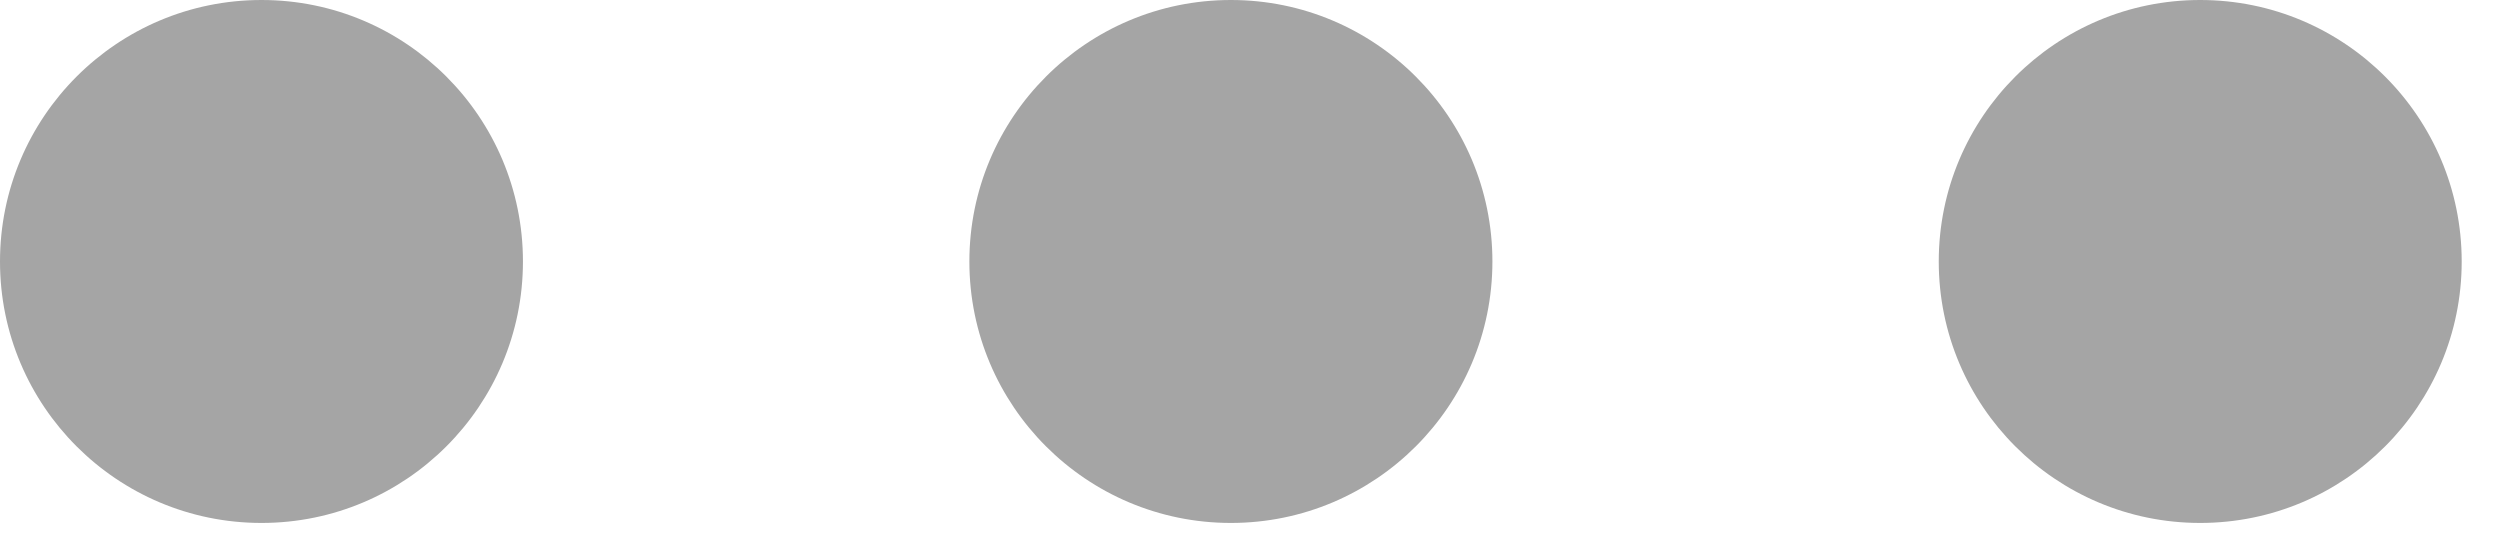 <svg xmlns="http://www.w3.org/2000/svg" width="28" height="6" viewBox="0 0 28 6" fill="none">
    <path fill-rule="evenodd" clip-rule="evenodd"
        d="M13.786 0C12.169 0 10.857 1.311 10.857 2.929C10.857 4.546 12.169 5.857 13.786 5.857C15.403 5.857 16.715 4.546 16.715 2.929C16.715 1.311 15.403 0 13.786 0Z"
        fill="#A5A5A5" />
    <path fill-rule="evenodd" clip-rule="evenodd"
        d="M2.929 0C1.311 0 0 1.311 0 2.929C0 4.546 1.311 5.857 2.929 5.857C4.546 5.857 5.857 4.546 5.857 2.929C5.857 1.311 4.546 0 2.929 0Z"
        fill="#A5A5A5" />
    <path fill-rule="evenodd" clip-rule="evenodd"
        d="M24.642 0C23.025 0 21.714 1.311 21.714 2.929C21.714 4.546 23.025 5.857 24.642 5.857C26.26 5.857 27.571 4.546 27.571 2.929C27.571 1.311 26.26 0 24.642 0Z"
        fill="#A5A5A5" />
</svg>